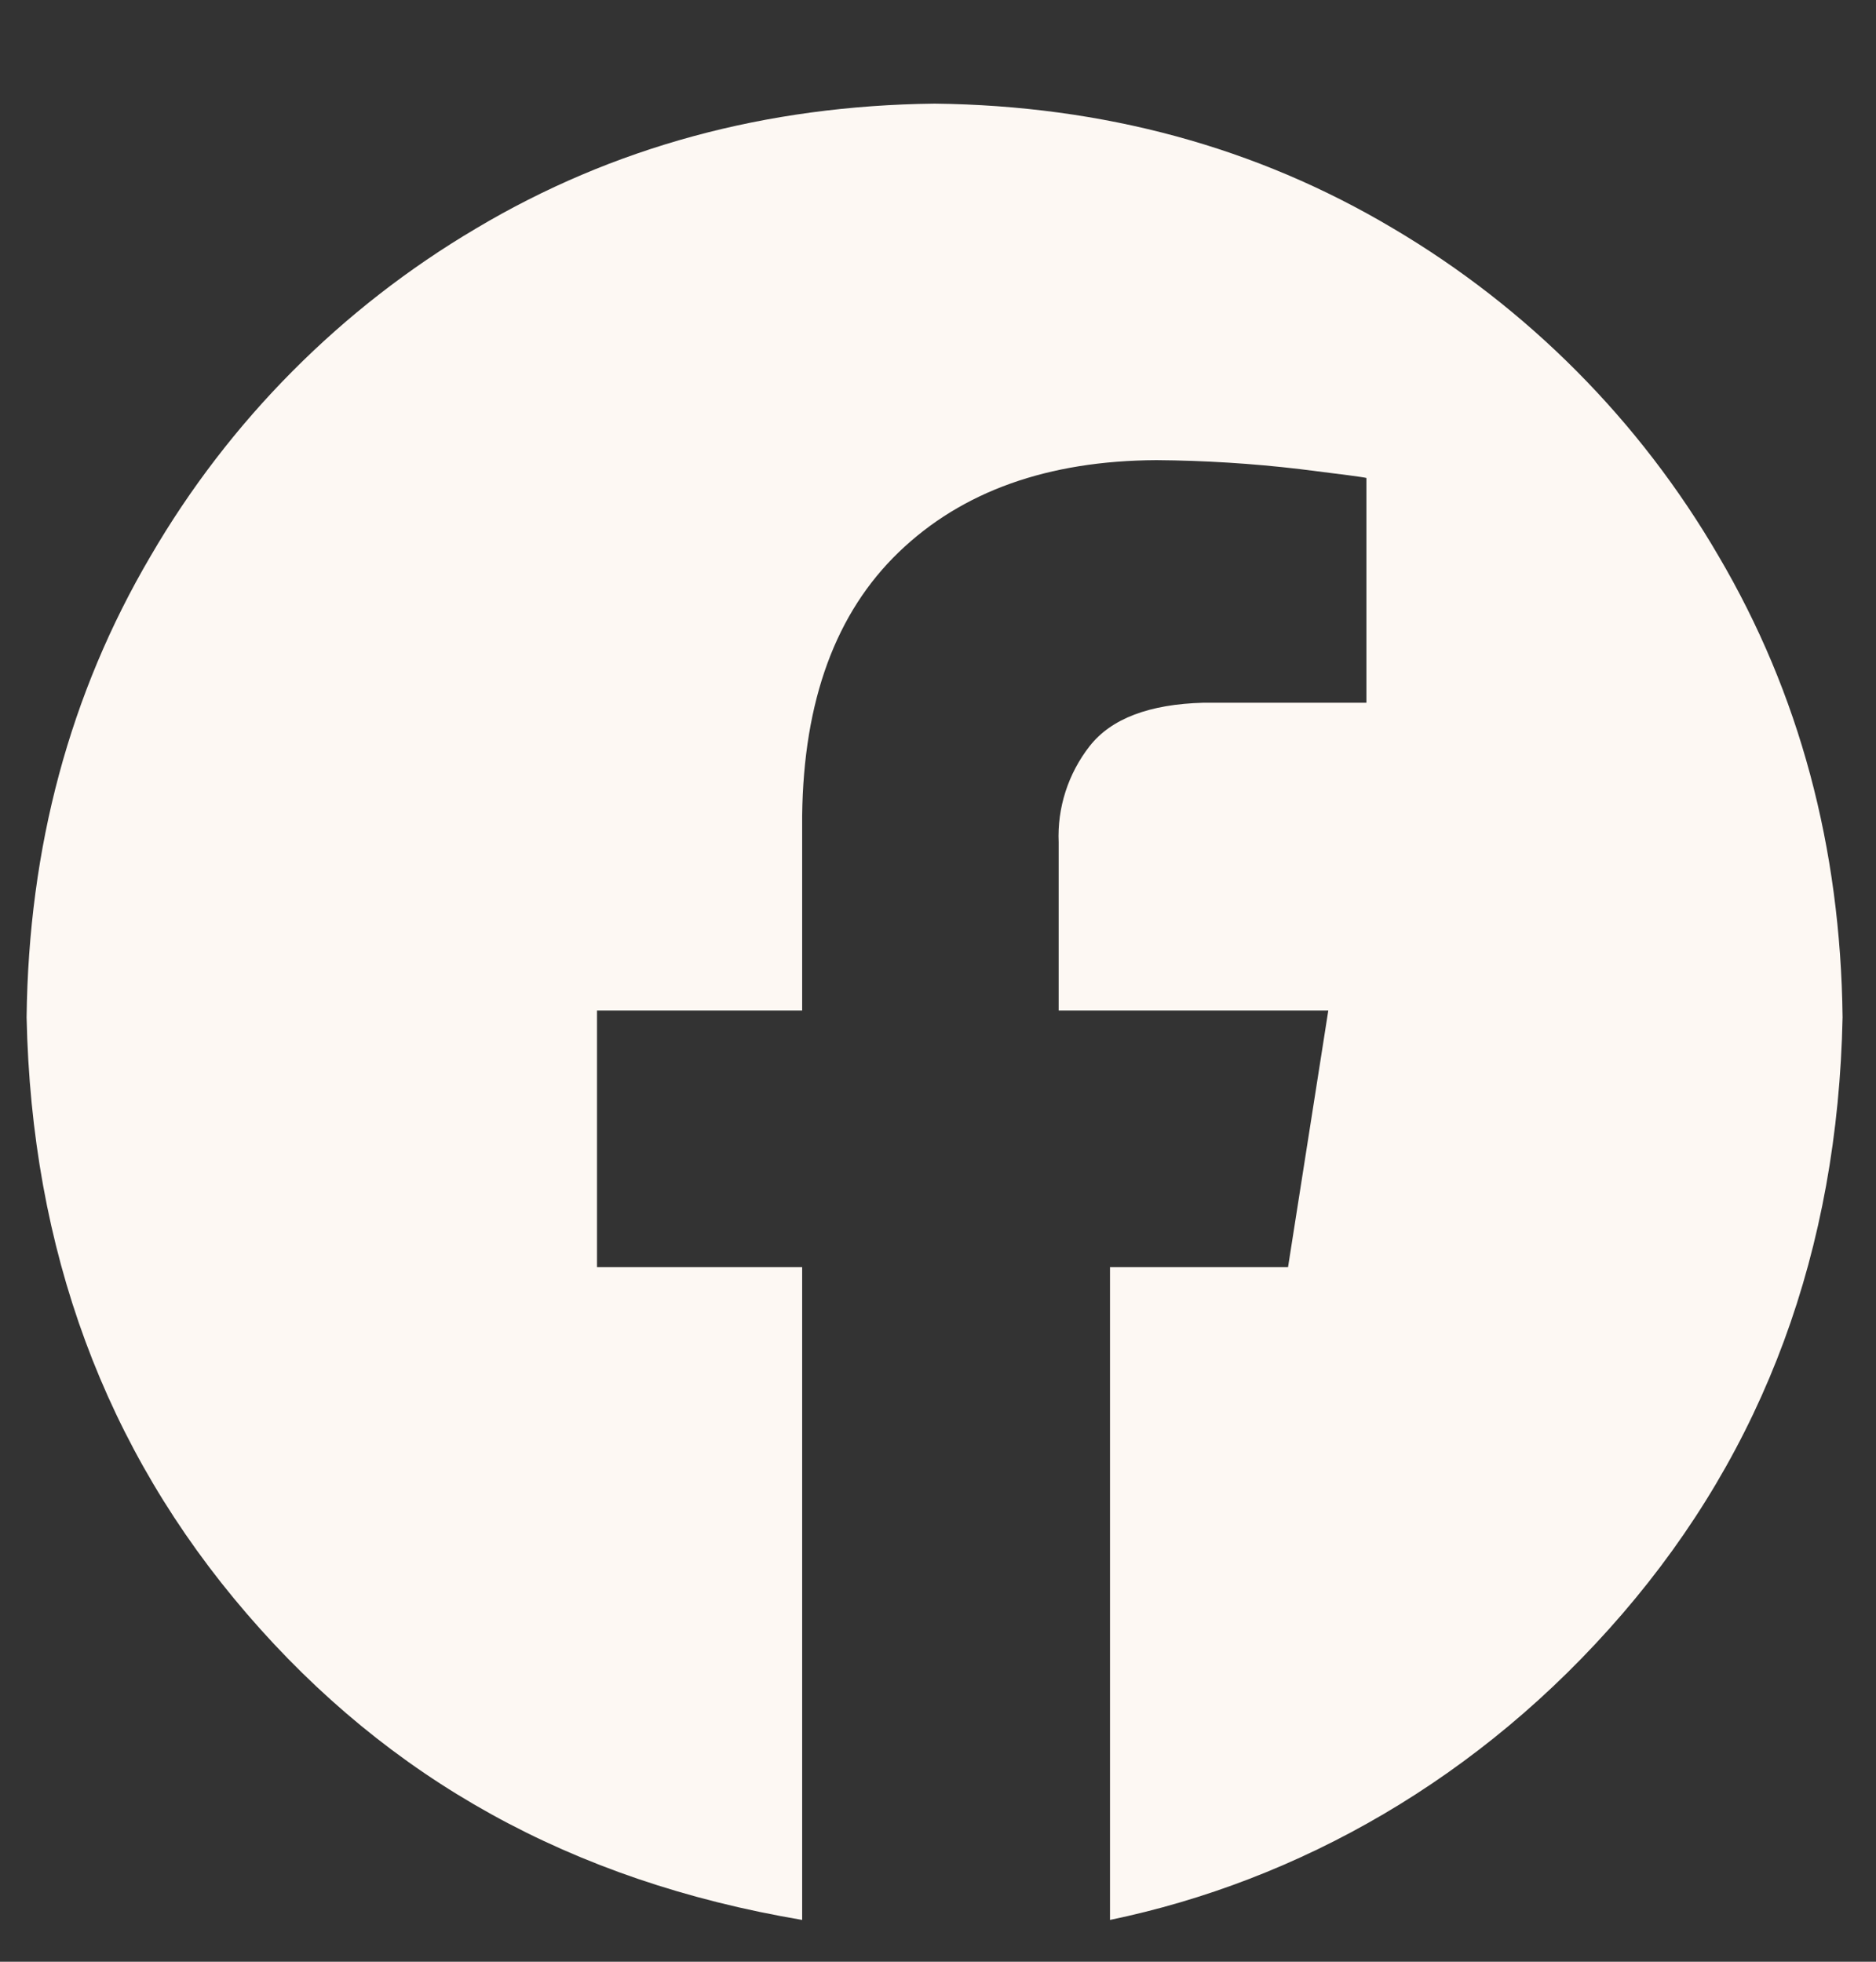 <svg width="22" height="23" viewBox="0 0 22 23" fill="none" xmlns="http://www.w3.org/2000/svg">
<rect x="0" y="0" width="22" height="23" fill="#333333" stroke="none"/>
<g clip-path="url(#clip0_113_269)">
<path fill-rule="evenodd" clip-rule="evenodd" d="M10.96 1.215C12.943 1.238 14.735 1.725 16.335 2.677C17.916 3.61 19.231 4.933 20.154 6.52C21.101 8.13 21.585 9.932 21.608 11.927C21.552 14.657 20.691 16.989 19.025 18.922C17.359 20.856 15.225 22.052 13.017 22.51V14.856H15.105L15.577 11.848H12.415V9.878C12.397 9.47 12.527 9.069 12.779 8.747C13.032 8.425 13.477 8.256 14.115 8.239H16.024V5.604C15.997 5.595 15.737 5.561 15.244 5.5C14.686 5.434 14.124 5.399 13.562 5.395C12.289 5.401 11.282 5.76 10.542 6.472C9.801 7.184 9.423 8.214 9.407 9.563V11.848H7.001V14.856H9.407V22.51C6.695 22.052 4.562 20.856 2.896 18.922C1.23 16.989 0.369 14.657 0.312 11.927C0.335 9.932 0.819 8.13 1.766 6.52C2.689 4.933 4.004 3.61 5.585 2.677C7.185 1.725 8.977 1.238 10.96 1.215Z" fill="#FDF8F3"/>
</g>
<defs>
<clipPath id="clip0_113_269">
<rect width="22" height="22" fill="white" transform="translate(0 0.881)"/>
</clipPath>
</defs>
</svg>
